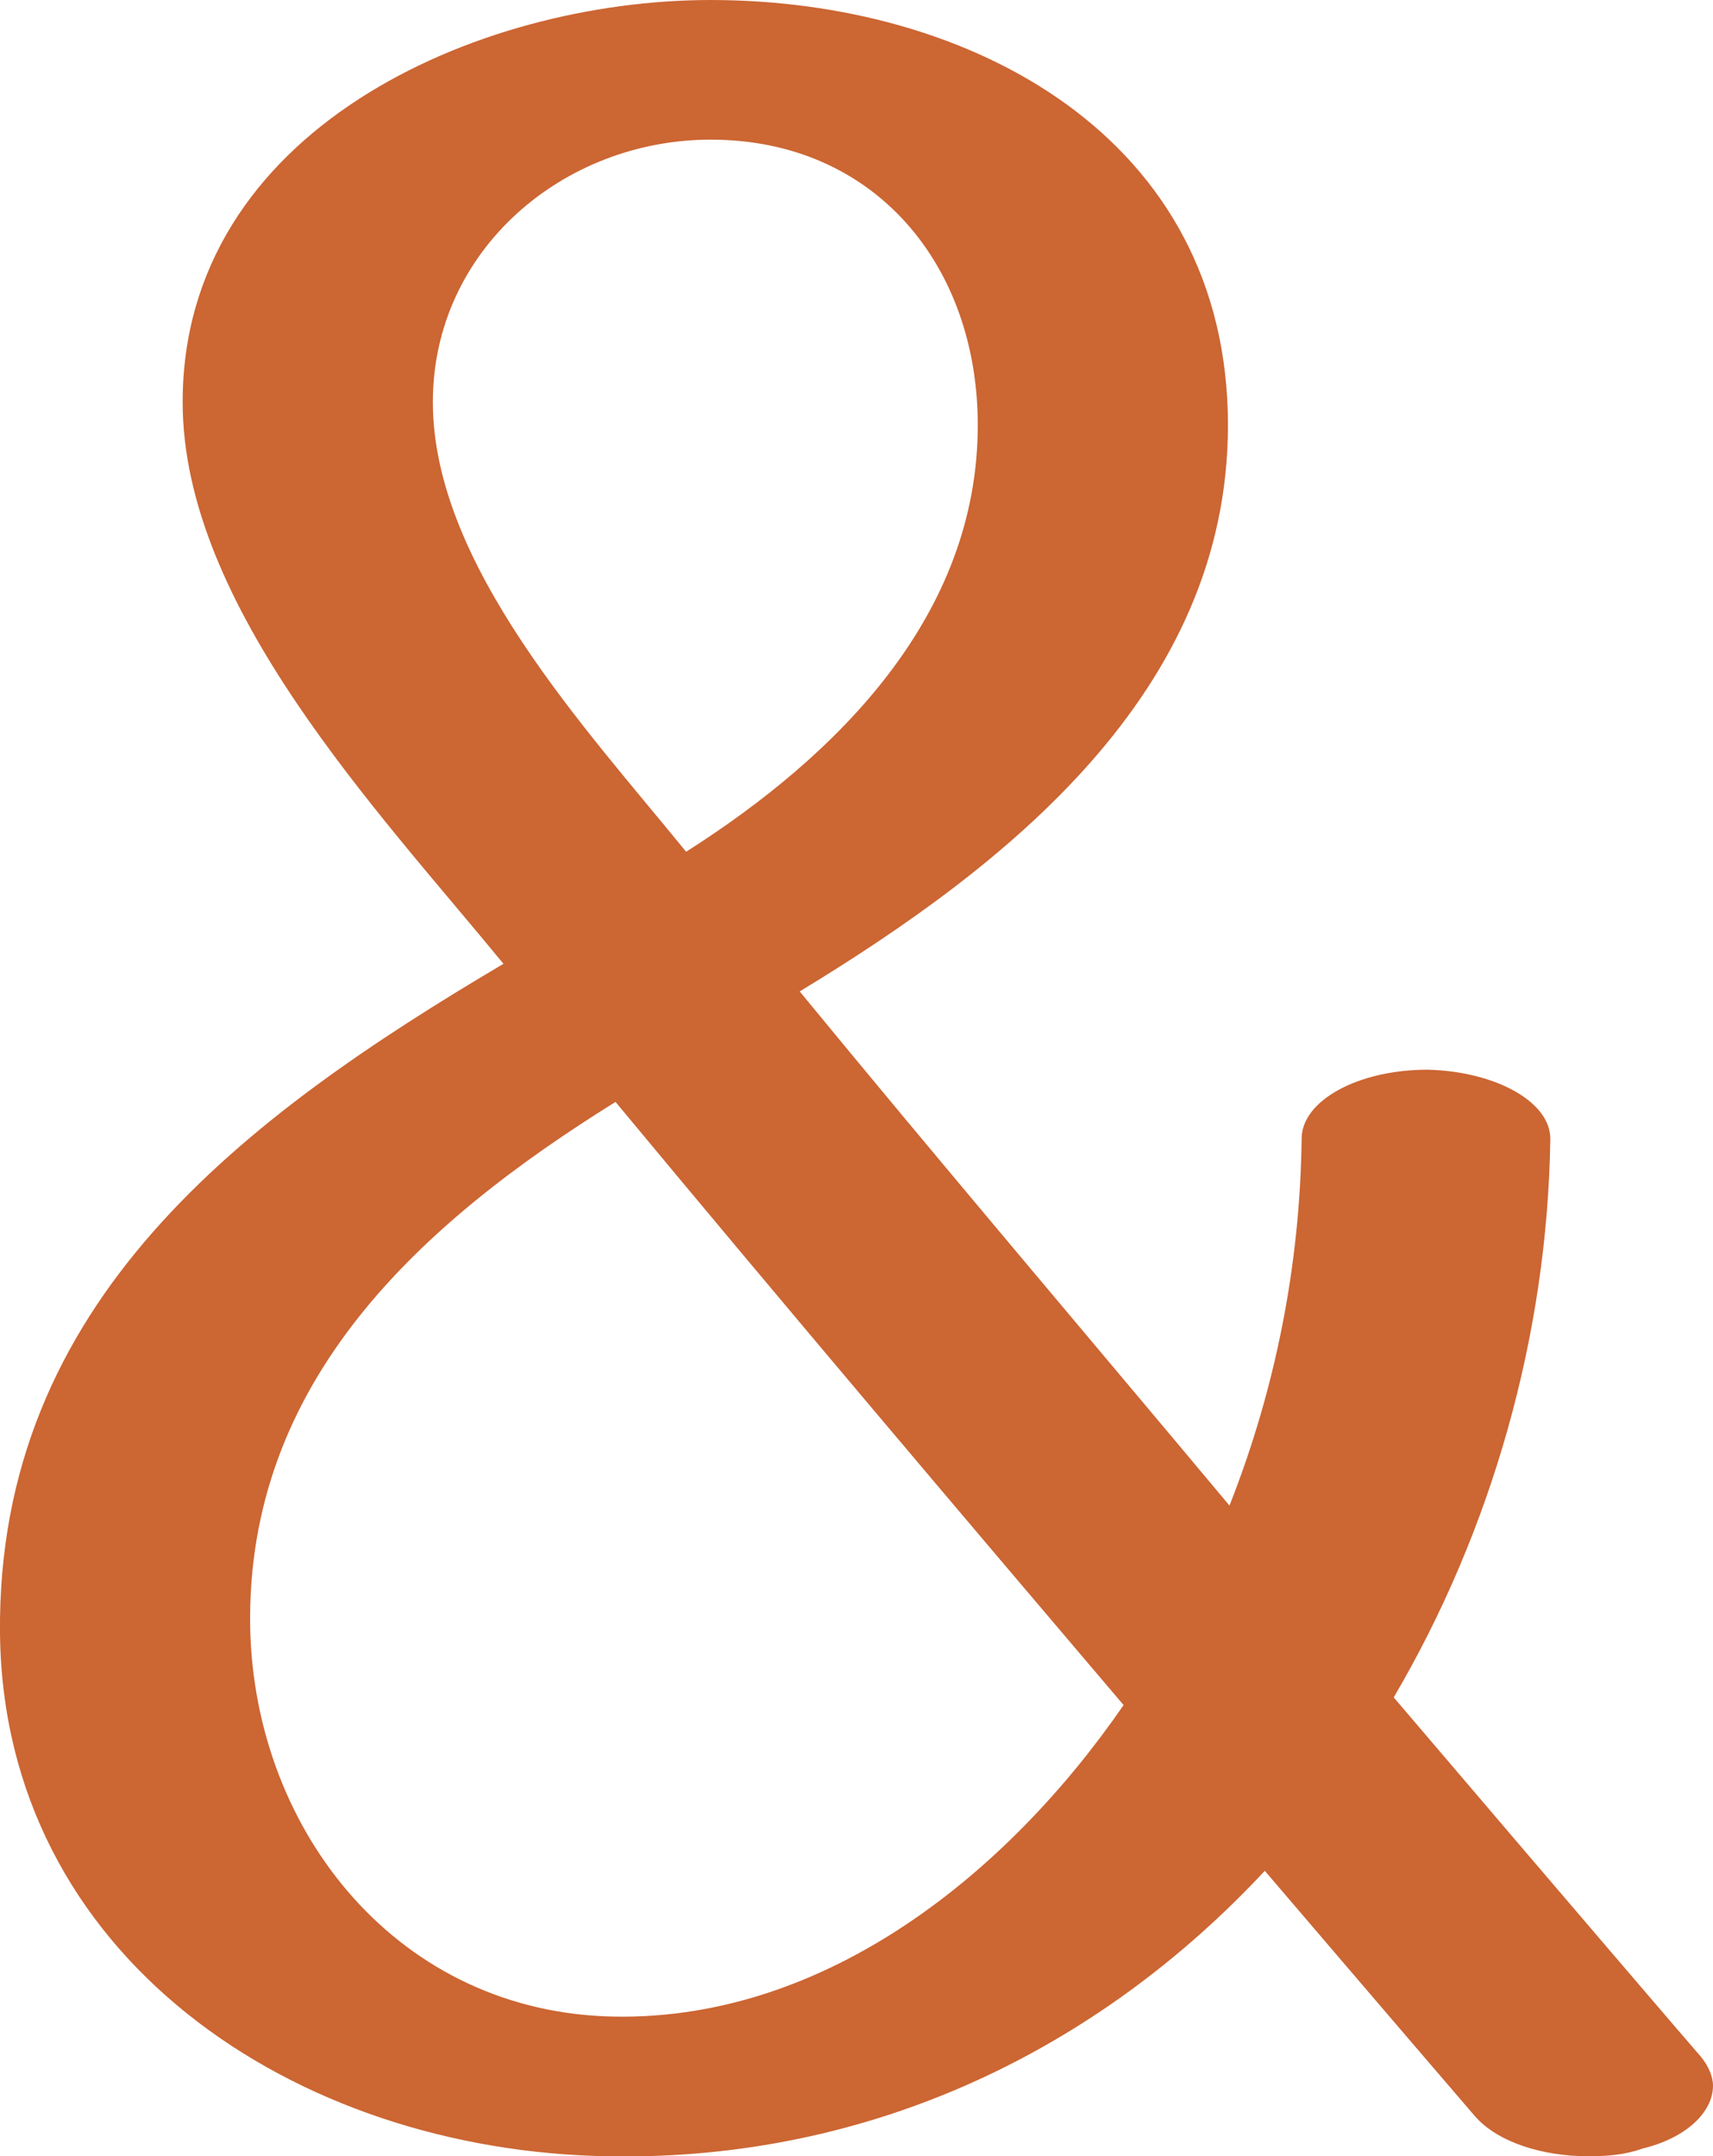 <?xml version="1.0" encoding="UTF-8"?>
<!DOCTYPE svg PUBLIC "-//W3C//DTD SVG 1.1//EN" "http://www.w3.org/Graphics/SVG/1.1/DTD/svg11.dtd">
<!-- Creator: CorelDRAW X8 -->
<svg xmlns="http://www.w3.org/2000/svg" xml:space="preserve" width="1116px" height="1405px" version="1.1" style="shape-rendering:geometricPrecision; text-rendering:geometricPrecision; image-rendering:optimizeQuality; fill-rule:evenodd; clip-rule:evenodd"
viewBox="0 0 1116 1405"
 xmlns:xlink="http://www.w3.org/1999/xlink">
 <defs>
  <style type="text/css">
   <![CDATA[
    .fil0 {fill:#CC6633;fill-rule:nonzero}
   ]]>
  </style>
 </defs>
 <g id="Layer_x0020_1">
  <path class="fil0" d="M848 742c0,-25 37,-45 82,-45 44,1 81,21 80,46 -2,127 -38,254 -102,363 115,135 199,233 200,234 5,6 8,13 8,19 0,17 -17,34 -46,41 -11,4 -23,5 -35,5 -30,0 -59,-9 -74,-26 0,0 -55,-64 -137,-160 -108,116 -256,189 -427,186 -206,-3 -395,-131 -397,-341 -2,-216 159,-336 328,-436 -82,-100 -209,-233 -209,-366 0,-177 191,-262 344,-262 169,0 337,89 337,277 0,174 -144,287 -279,369 87,106 188,225 280,335 30,-76 46,-157 47,-239zm-116 369c-102,-120 -224,-264 -331,-393 -127,79 -241,182 -238,343 3,133 97,251 238,253 138,2 256,-94 331,-203zm-285 -556c99,-63 190,-154 190,-278 0,-104 -67,-186 -174,-186 -96,0 -181,72 -181,171 0,106 100,213 165,293z"/>
 </g>
</svg>
